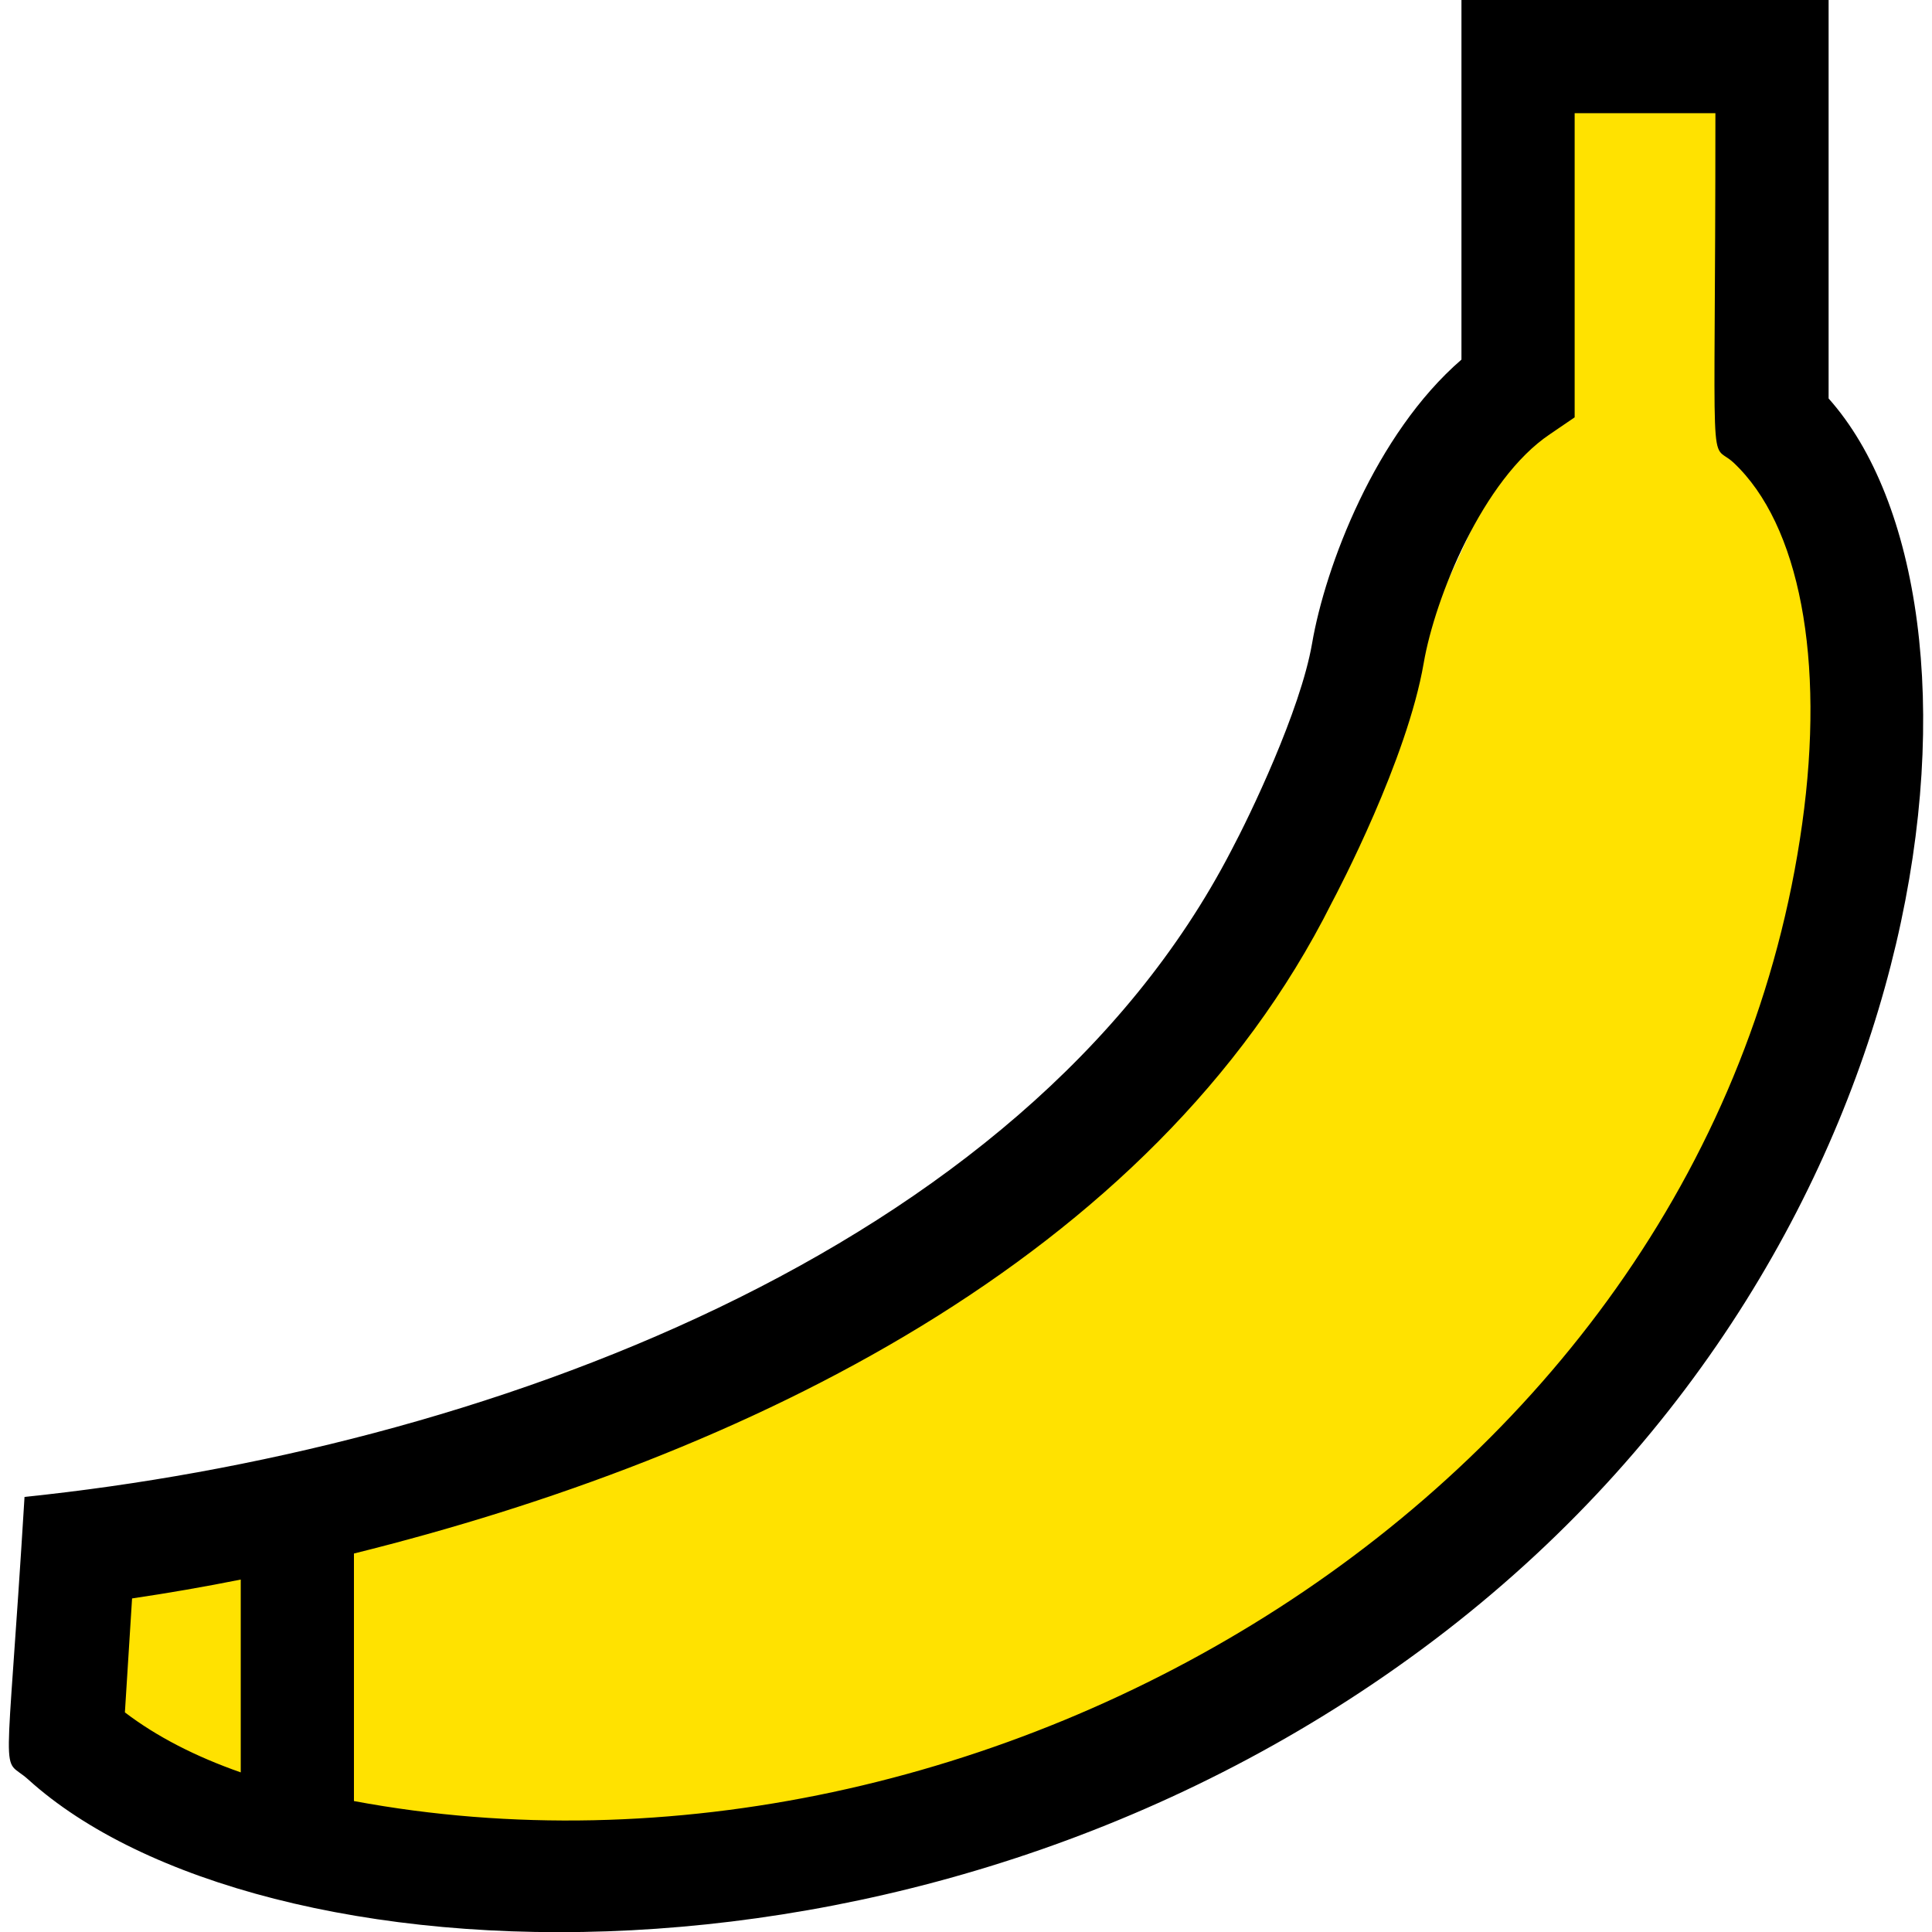<?xml version="1.0" encoding="utf-8"?>
<!-- Generator: Adobe Illustrator 22.1.0, SVG Export Plug-In . SVG Version: 6.00 Build 0)  -->
<svg version="1.1" xmlns="http://www.w3.org/2000/svg" xmlns:xlink="http://www.w3.org/1999/xlink" x="0px" y="0px"
	 viewBox="0 0 512 512" style="enable-background:new 0 0 512 512;" xml:space="preserve">
<style type="text/css">
	.st0{fill:#FFE200;}
</style>
<g id="Ebene_2">
	<polyline class="st0" points="409.7,26.3 473,26.3 473,105 492.3,214.3 448.3,341.7 357.7,428.3 236.3,484.5 120.3,493.7 
		80.3,484.5 29,459 29,417 120.3,401 195,365.7 255,331.7 319.7,285.7 355,221 381,159.7 402.3,113.7 406.3,89 	"/>
</g>
<g id="Capa_1">
	<g>
		<path d="M484.6,105.6V0h-97.3v95.3c-22.8,19.7-36.1,54.8-39.6,75.3c-3.1,17.8-16.5,45.6-21.4,54.8
			c-55.4,107-200.1,158.9-319.8,171.3c-4.9,80.3-6.5,68.1,1,74.9c60.4,54.7,240.8,64.9,375.6-39.3
			C517.9,328,532.8,159.7,484.6,105.6z M63.8,469.7c-12-4.2-22.3-9.5-30.7-15.9l1.9-30.2c9.5-1.4,19.3-3.1,28.8-5V469.7z
			 M477.6,218.3c-24.8,177.6-216.9,290.1-383.8,259v-65.6c103.1-25.6,211.7-77.8,259.1-172.4c1.7-3.2,20-38,24.4-63.6
			c3-17.4,15.7-48.7,33.4-60.6l6.6-4.5V30h37.3c0,101.2-1.9,86.4,4.8,92.6C476.9,139,483.7,174.7,477.6,218.3z"/>
	</g>
</g>
</svg>
